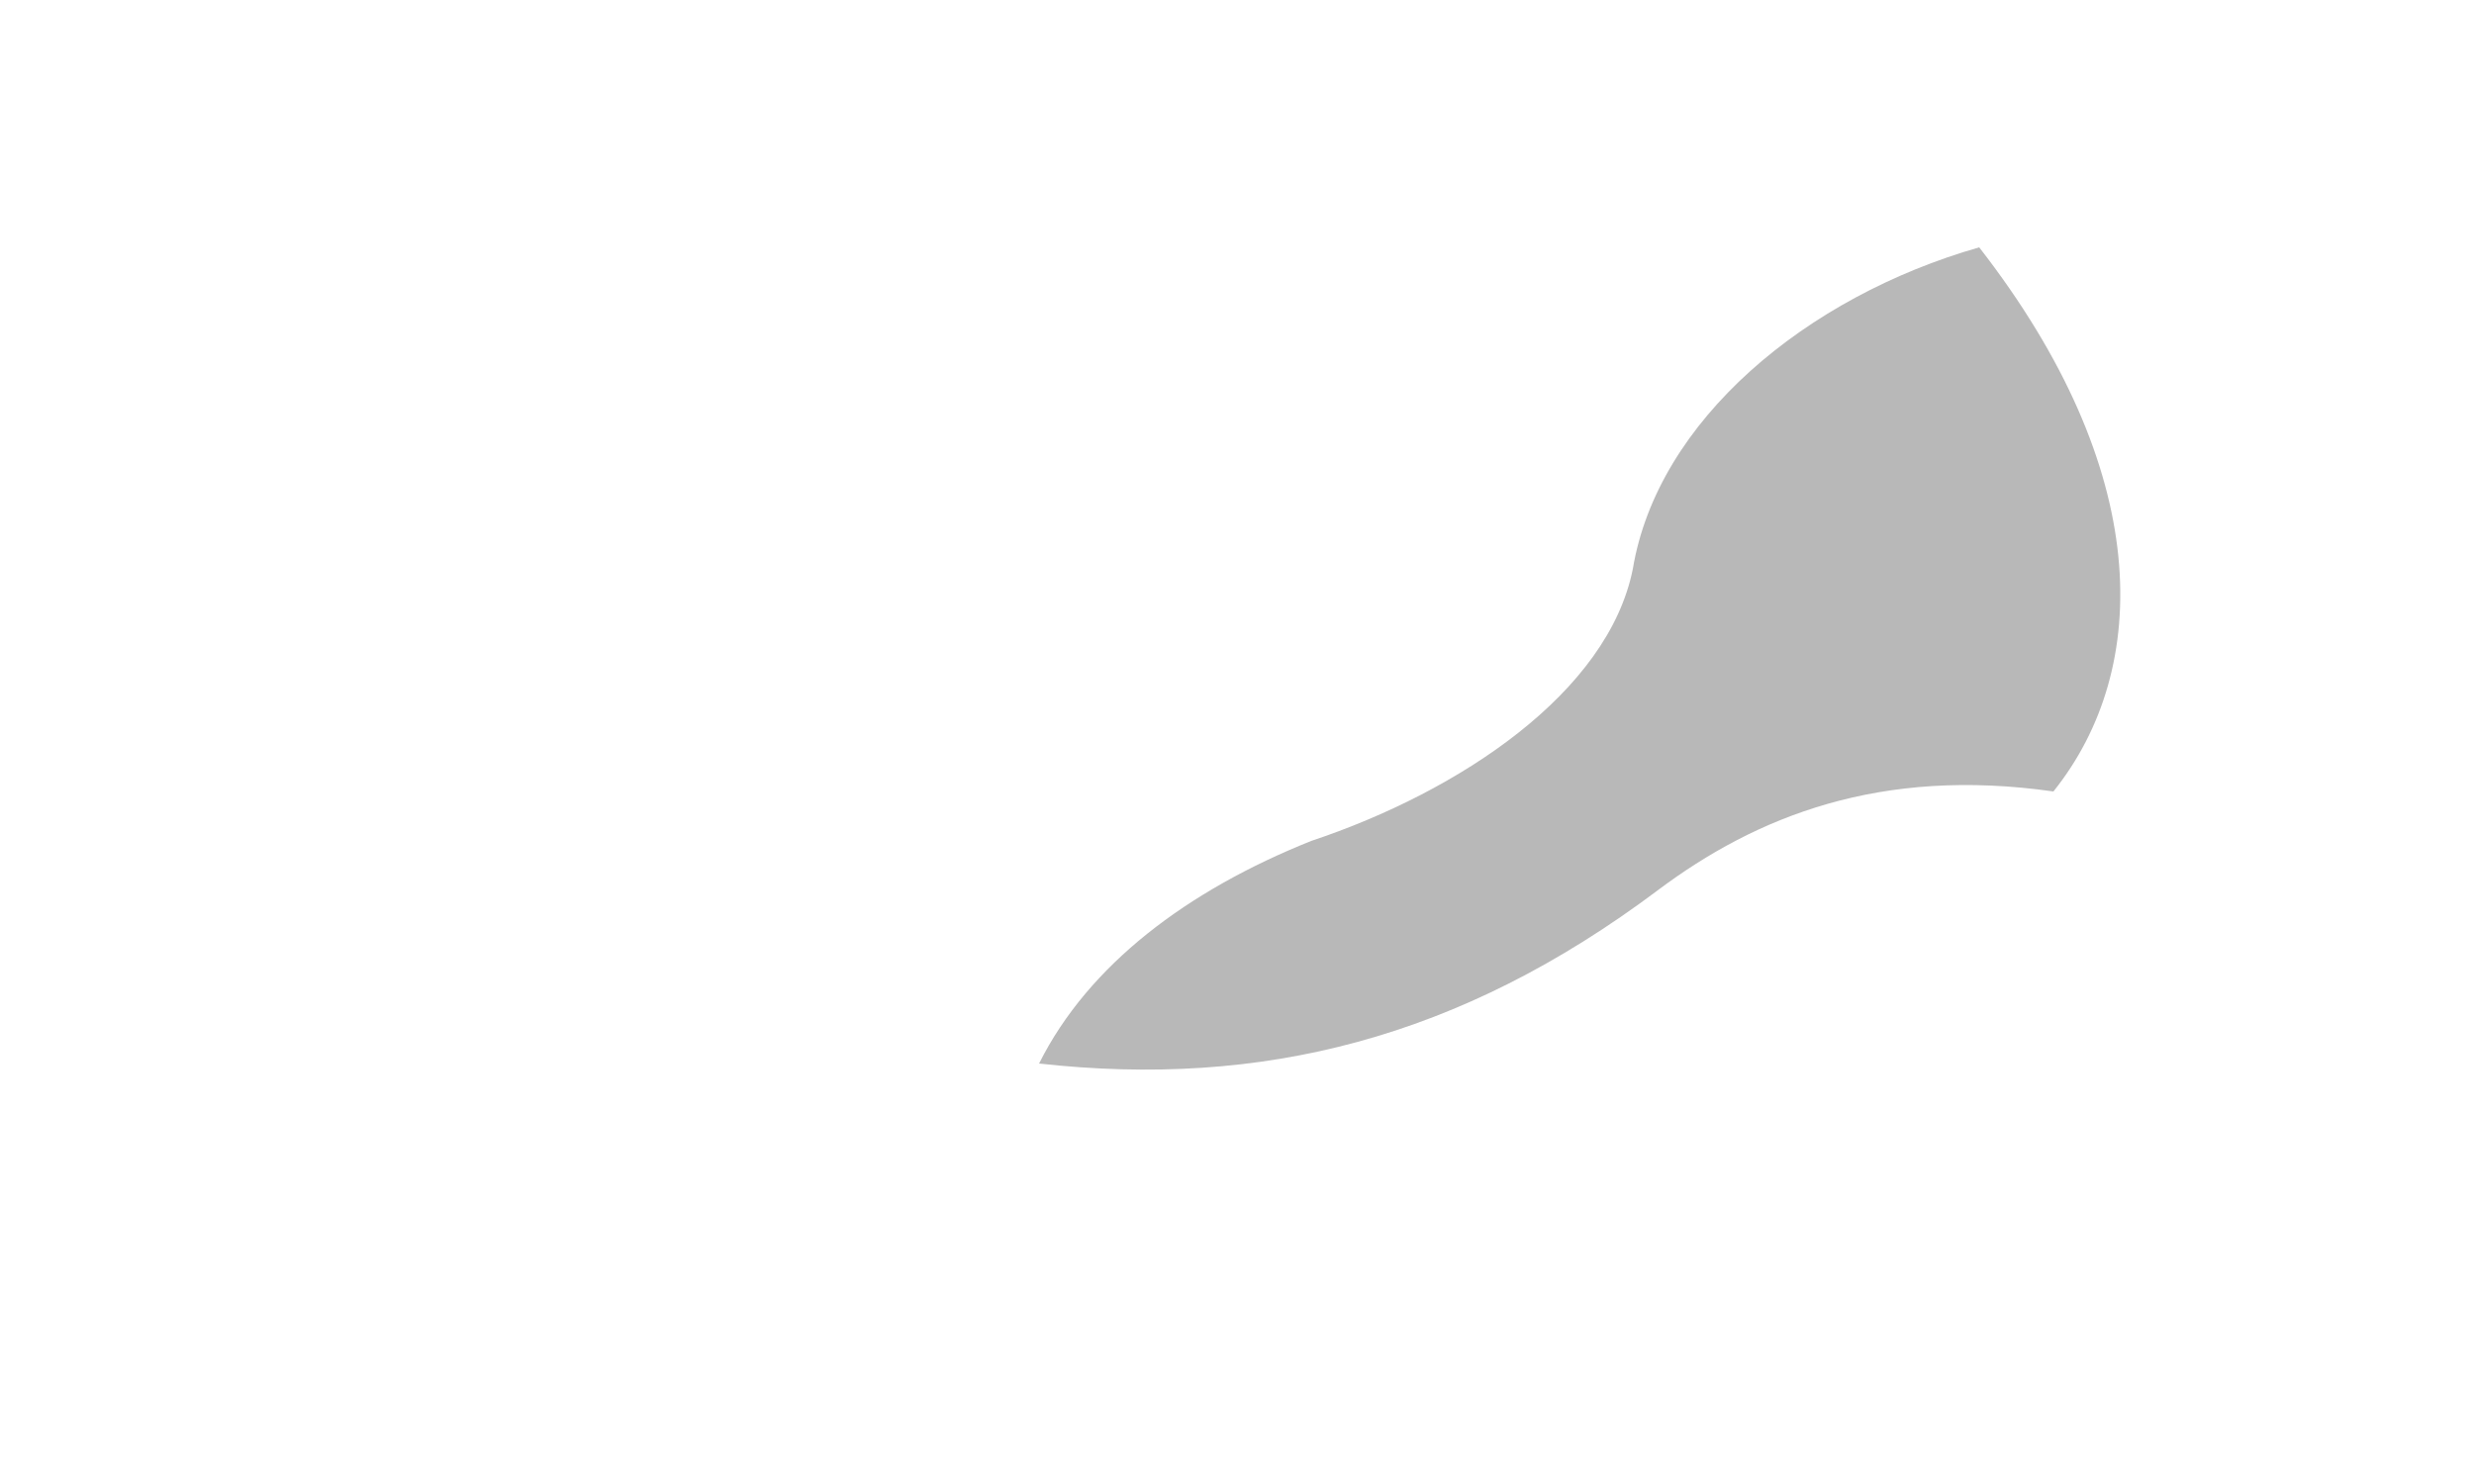 <svg xmlns="http://www.w3.org/2000/svg" viewBox="0 0 200 120" fill="currentColor">
  <g opacity="0.28">
    <path d="M160 20c-14 4-26 14-28 26-2 10-14 18-26 22-10 4-18 10-22 18 18 2 34-2 50-14 8-6 18-10 32-8 8-10 8-26-6-44z"/>
    <circle cx="156" cy="44" r="2"/>
    <circle cx="142" cy="64" r="1.6"/>
  </g>
</svg>
